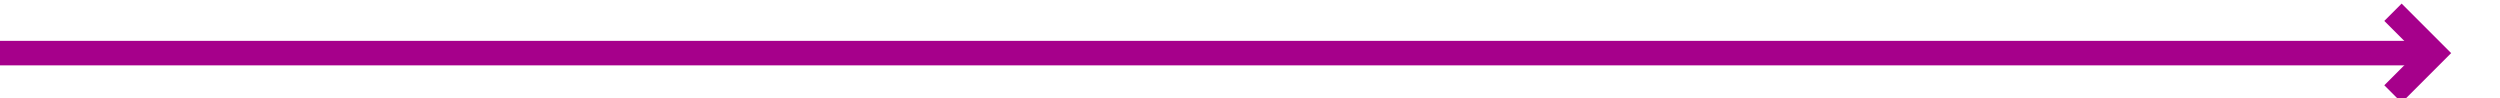 ﻿<?xml version="1.0" encoding="utf-8"?>
<svg version="1.1" xmlns:xlink="http://www.w3.org/1999/xlink" width="306px" height="12px" preserveAspectRatio="xMinYMid meet" viewBox="2404 1074  306 10" xmlns="http://www.w3.org/2000/svg">
  <path d="M 2404 1079.5  L 2701 1079.5  " stroke-width="3" stroke="#a6008b" fill="none" />
  <path d="M 2695.839 1075.561  L 2699.779 1079.5  L 2695.839 1083.439  L 2697.961 1085.561  L 2702.961 1080.561  L 2704.021 1079.5  L 2702.961 1078.439  L 2697.961 1073.439  L 2695.839 1075.561  Z " fill-rule="nonzero" fill="#a6008b" stroke="none" />
</svg>
